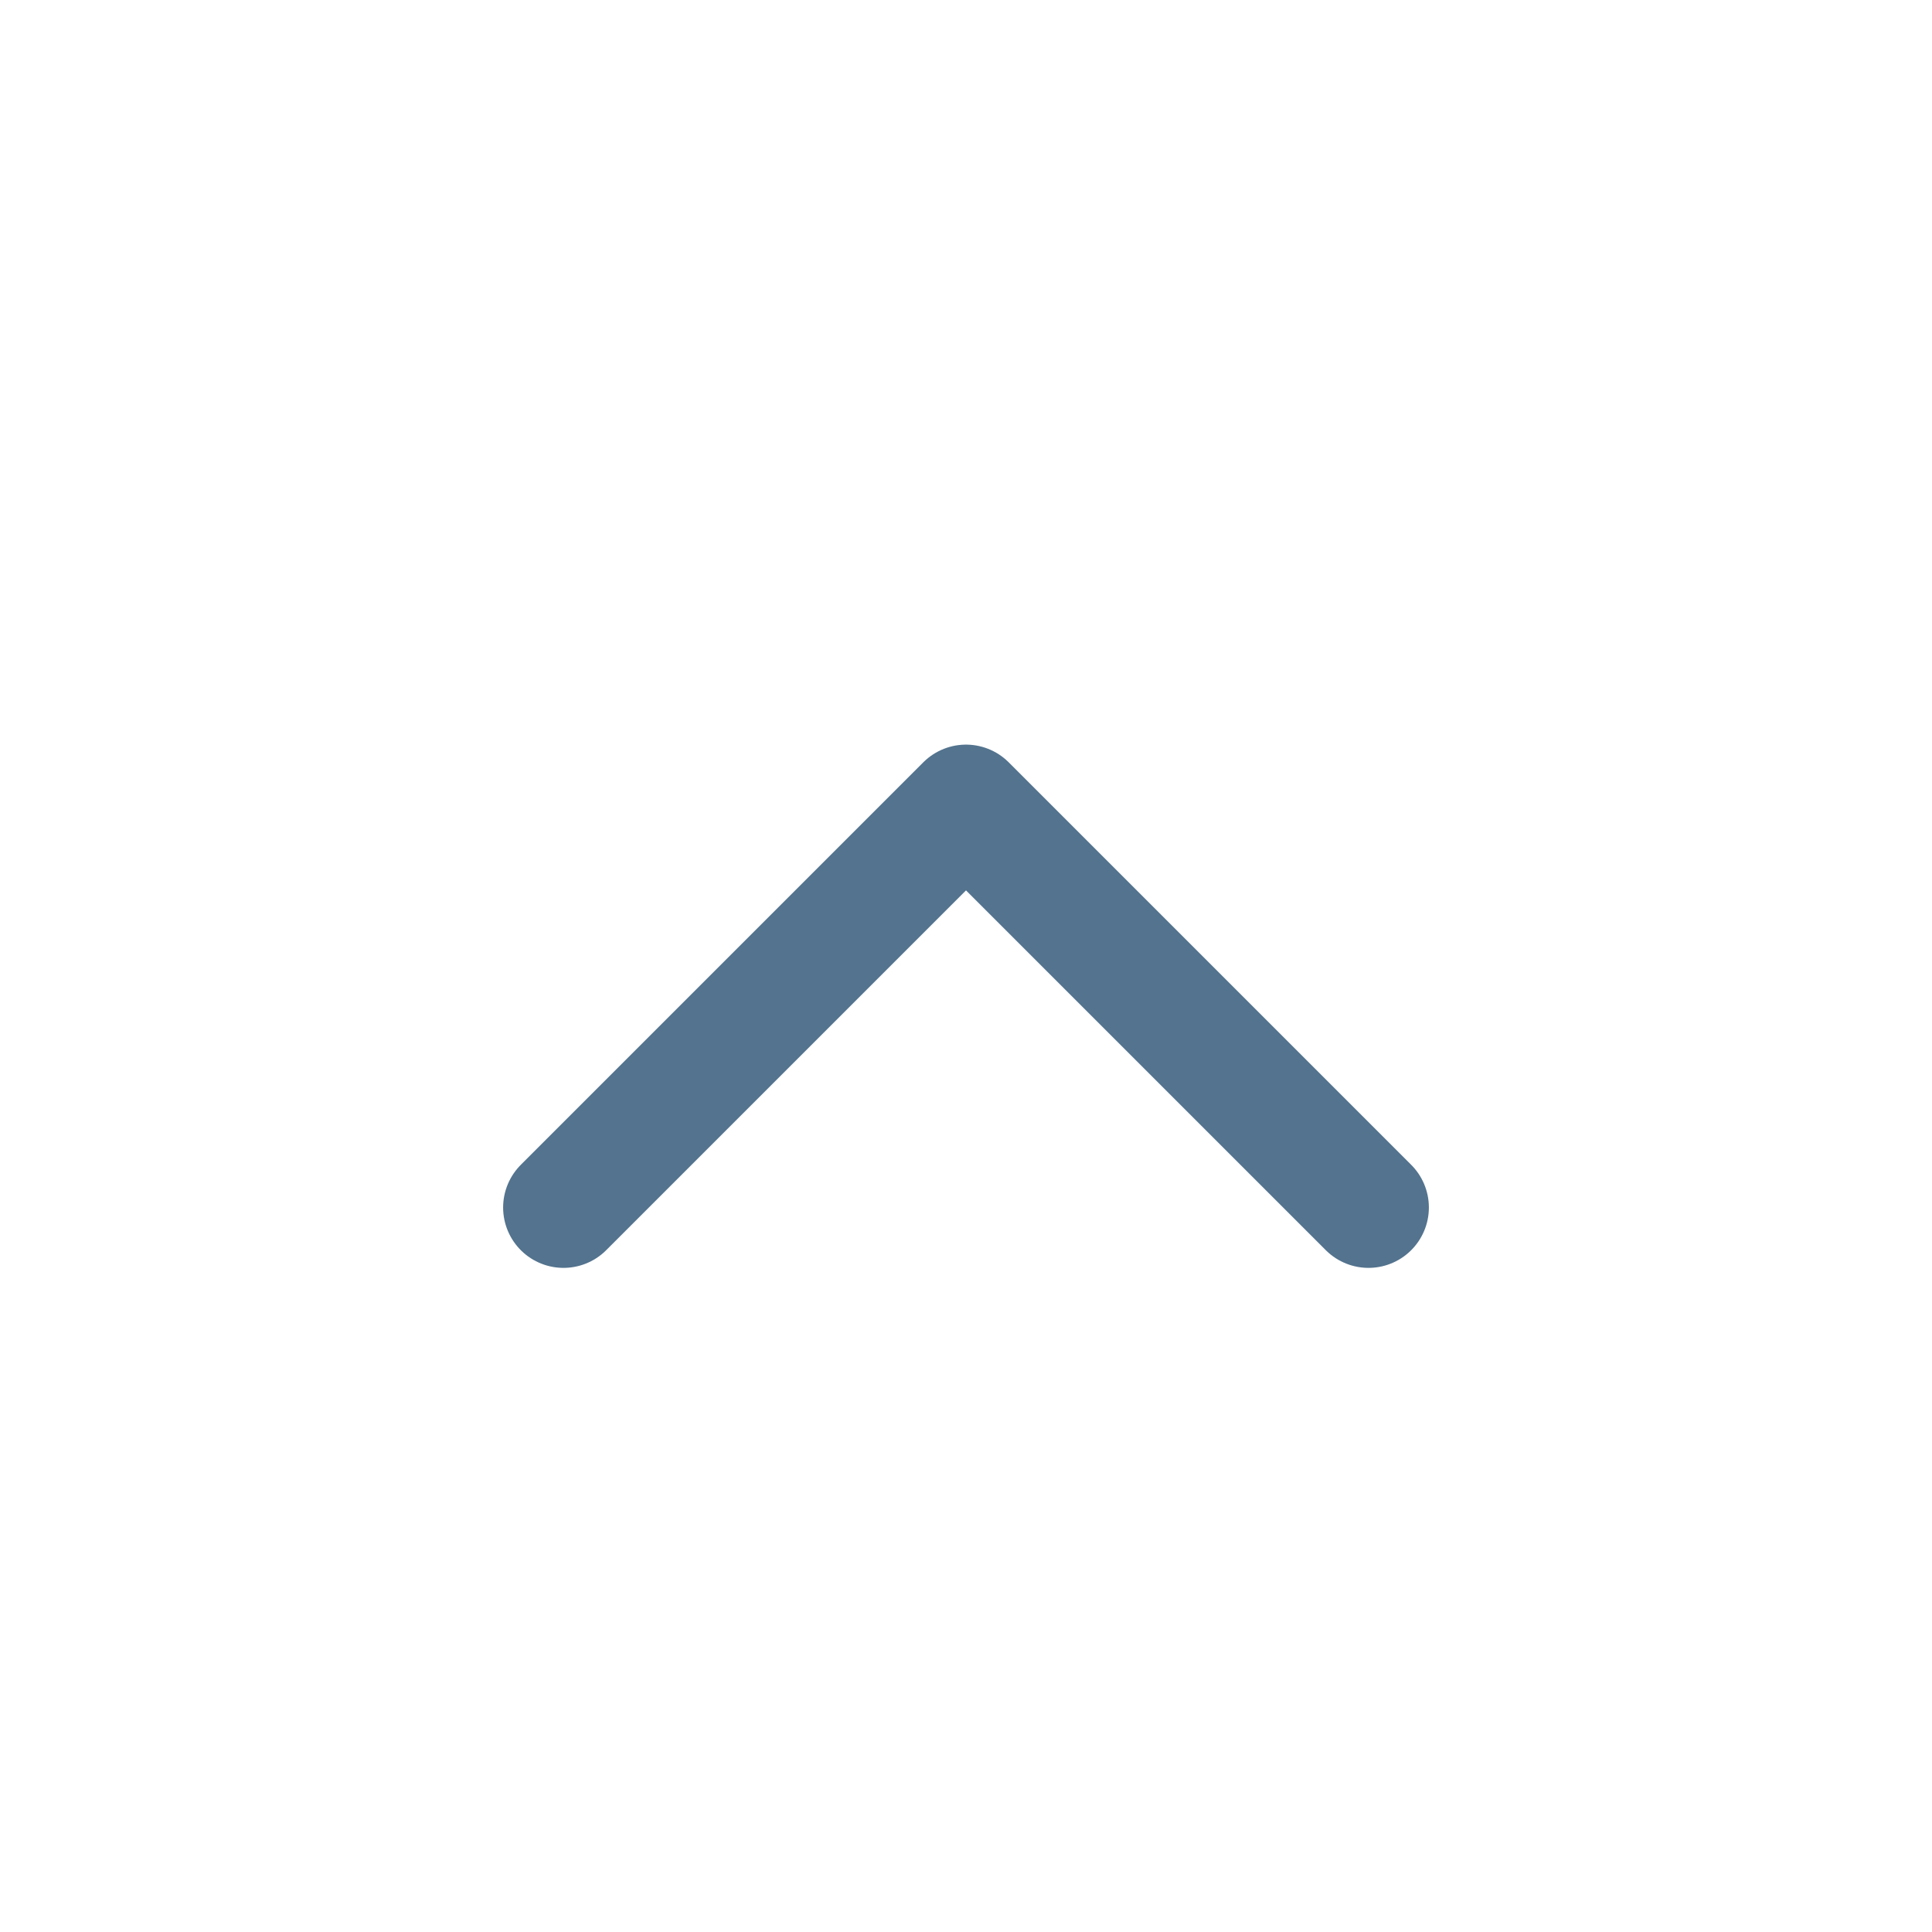 <svg width="24" height="24" viewBox="0 0 24 24" fill="none" xmlns="http://www.w3.org/2000/svg">
<path d="M17 15L12 10L7 15" stroke="#53738E" stroke-width="1.5" stroke-linecap="round" stroke-linejoin="round"/>
</svg>
